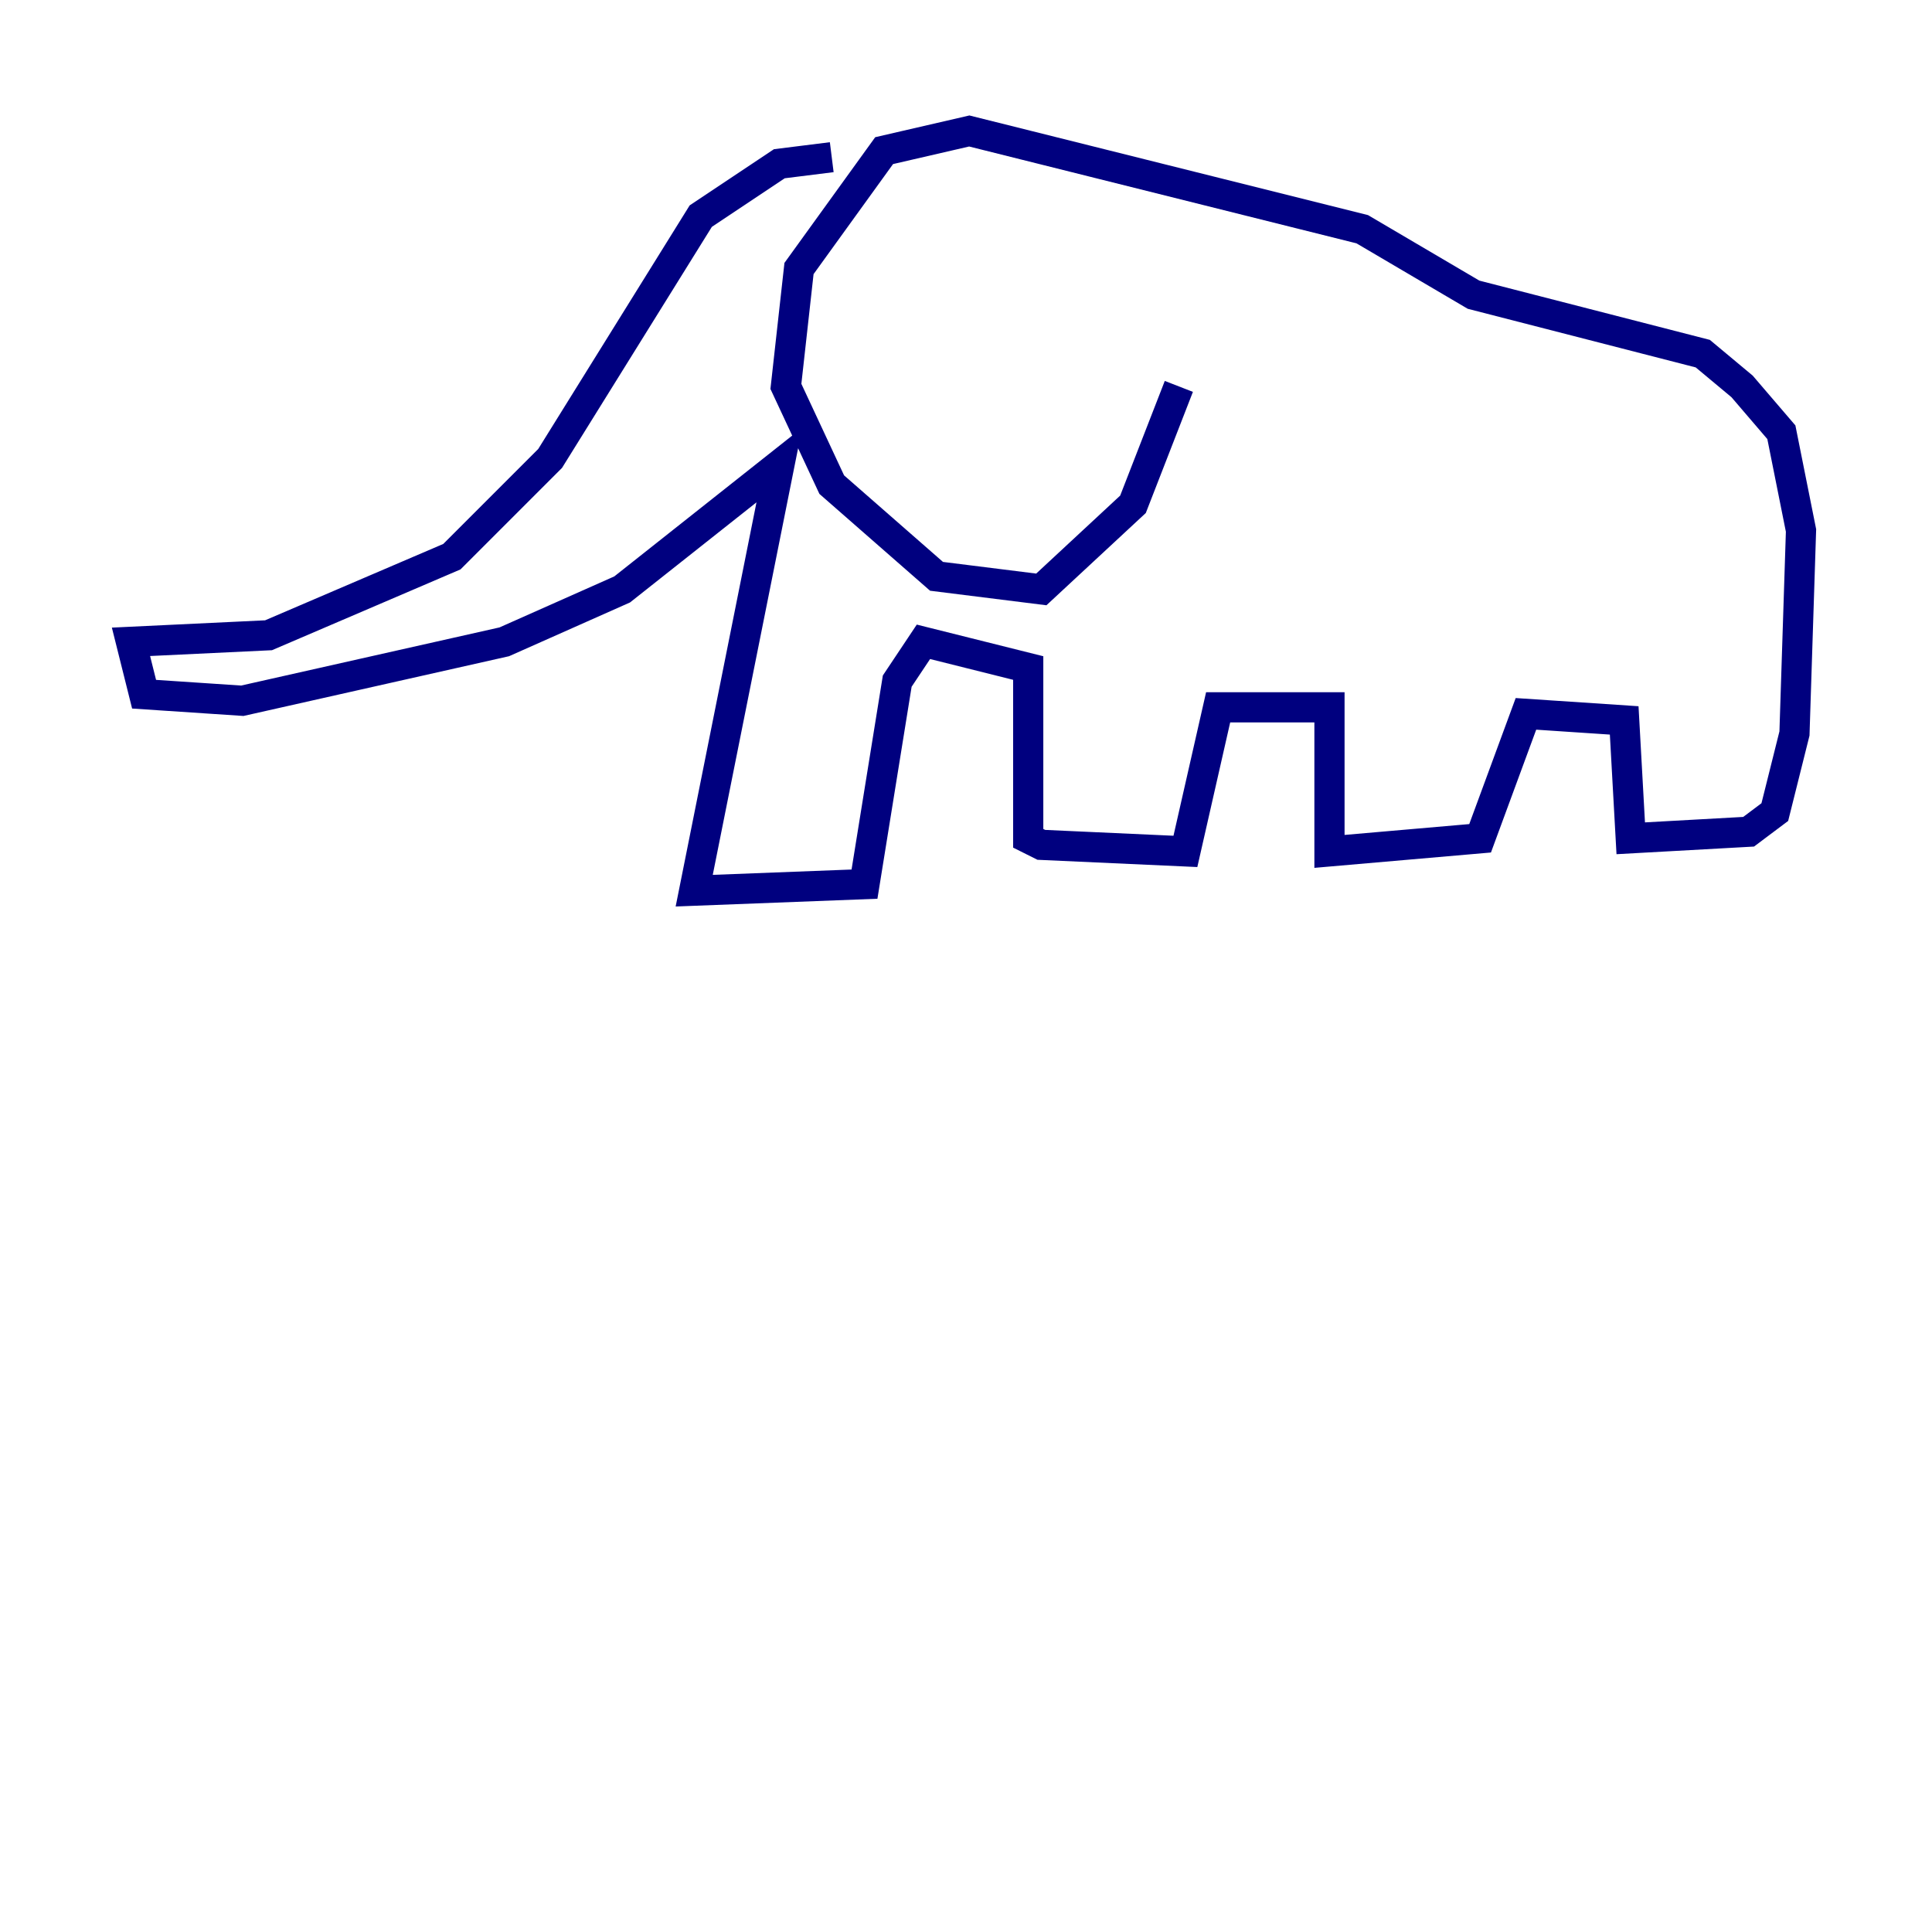 <?xml version="1.0" encoding="utf-8" ?>
<svg baseProfile="tiny" height="128" version="1.2" viewBox="0,0,128,128" width="128" xmlns="http://www.w3.org/2000/svg" xmlns:ev="http://www.w3.org/2001/xml-events" xmlns:xlink="http://www.w3.org/1999/xlink"><defs /><polyline fill="none" points="55.105,10.414 51.634,10.848 46.427,14.319 36.447,30.373 29.939,36.881 17.79,42.088 8.678,42.522 9.546,45.993 16.054,46.427 33.41,42.522 41.22,39.051 51.634,30.807 45.993,59.01 57.275,58.576 59.444,45.125 61.18,42.522 68.122,44.258 68.122,55.539 68.99,55.973 78.536,56.407 80.705,46.861 88.081,46.861 88.081,56.407 98.061,55.539 101.098,47.295 107.607,47.729 108.041,55.539 115.851,55.105 117.586,53.803 118.888,48.597 119.322,35.146 118.02,28.637 115.417,25.6 112.814,23.43 97.627,19.525 90.251,15.186 64.217,8.678 58.576,9.98 52.936,17.79 52.068,25.6 55.105,32.108 62.047,38.183 68.99,39.051 75.064,33.41 78.102,25.6" stroke="#00007f" stroke-width="2" /></svg>